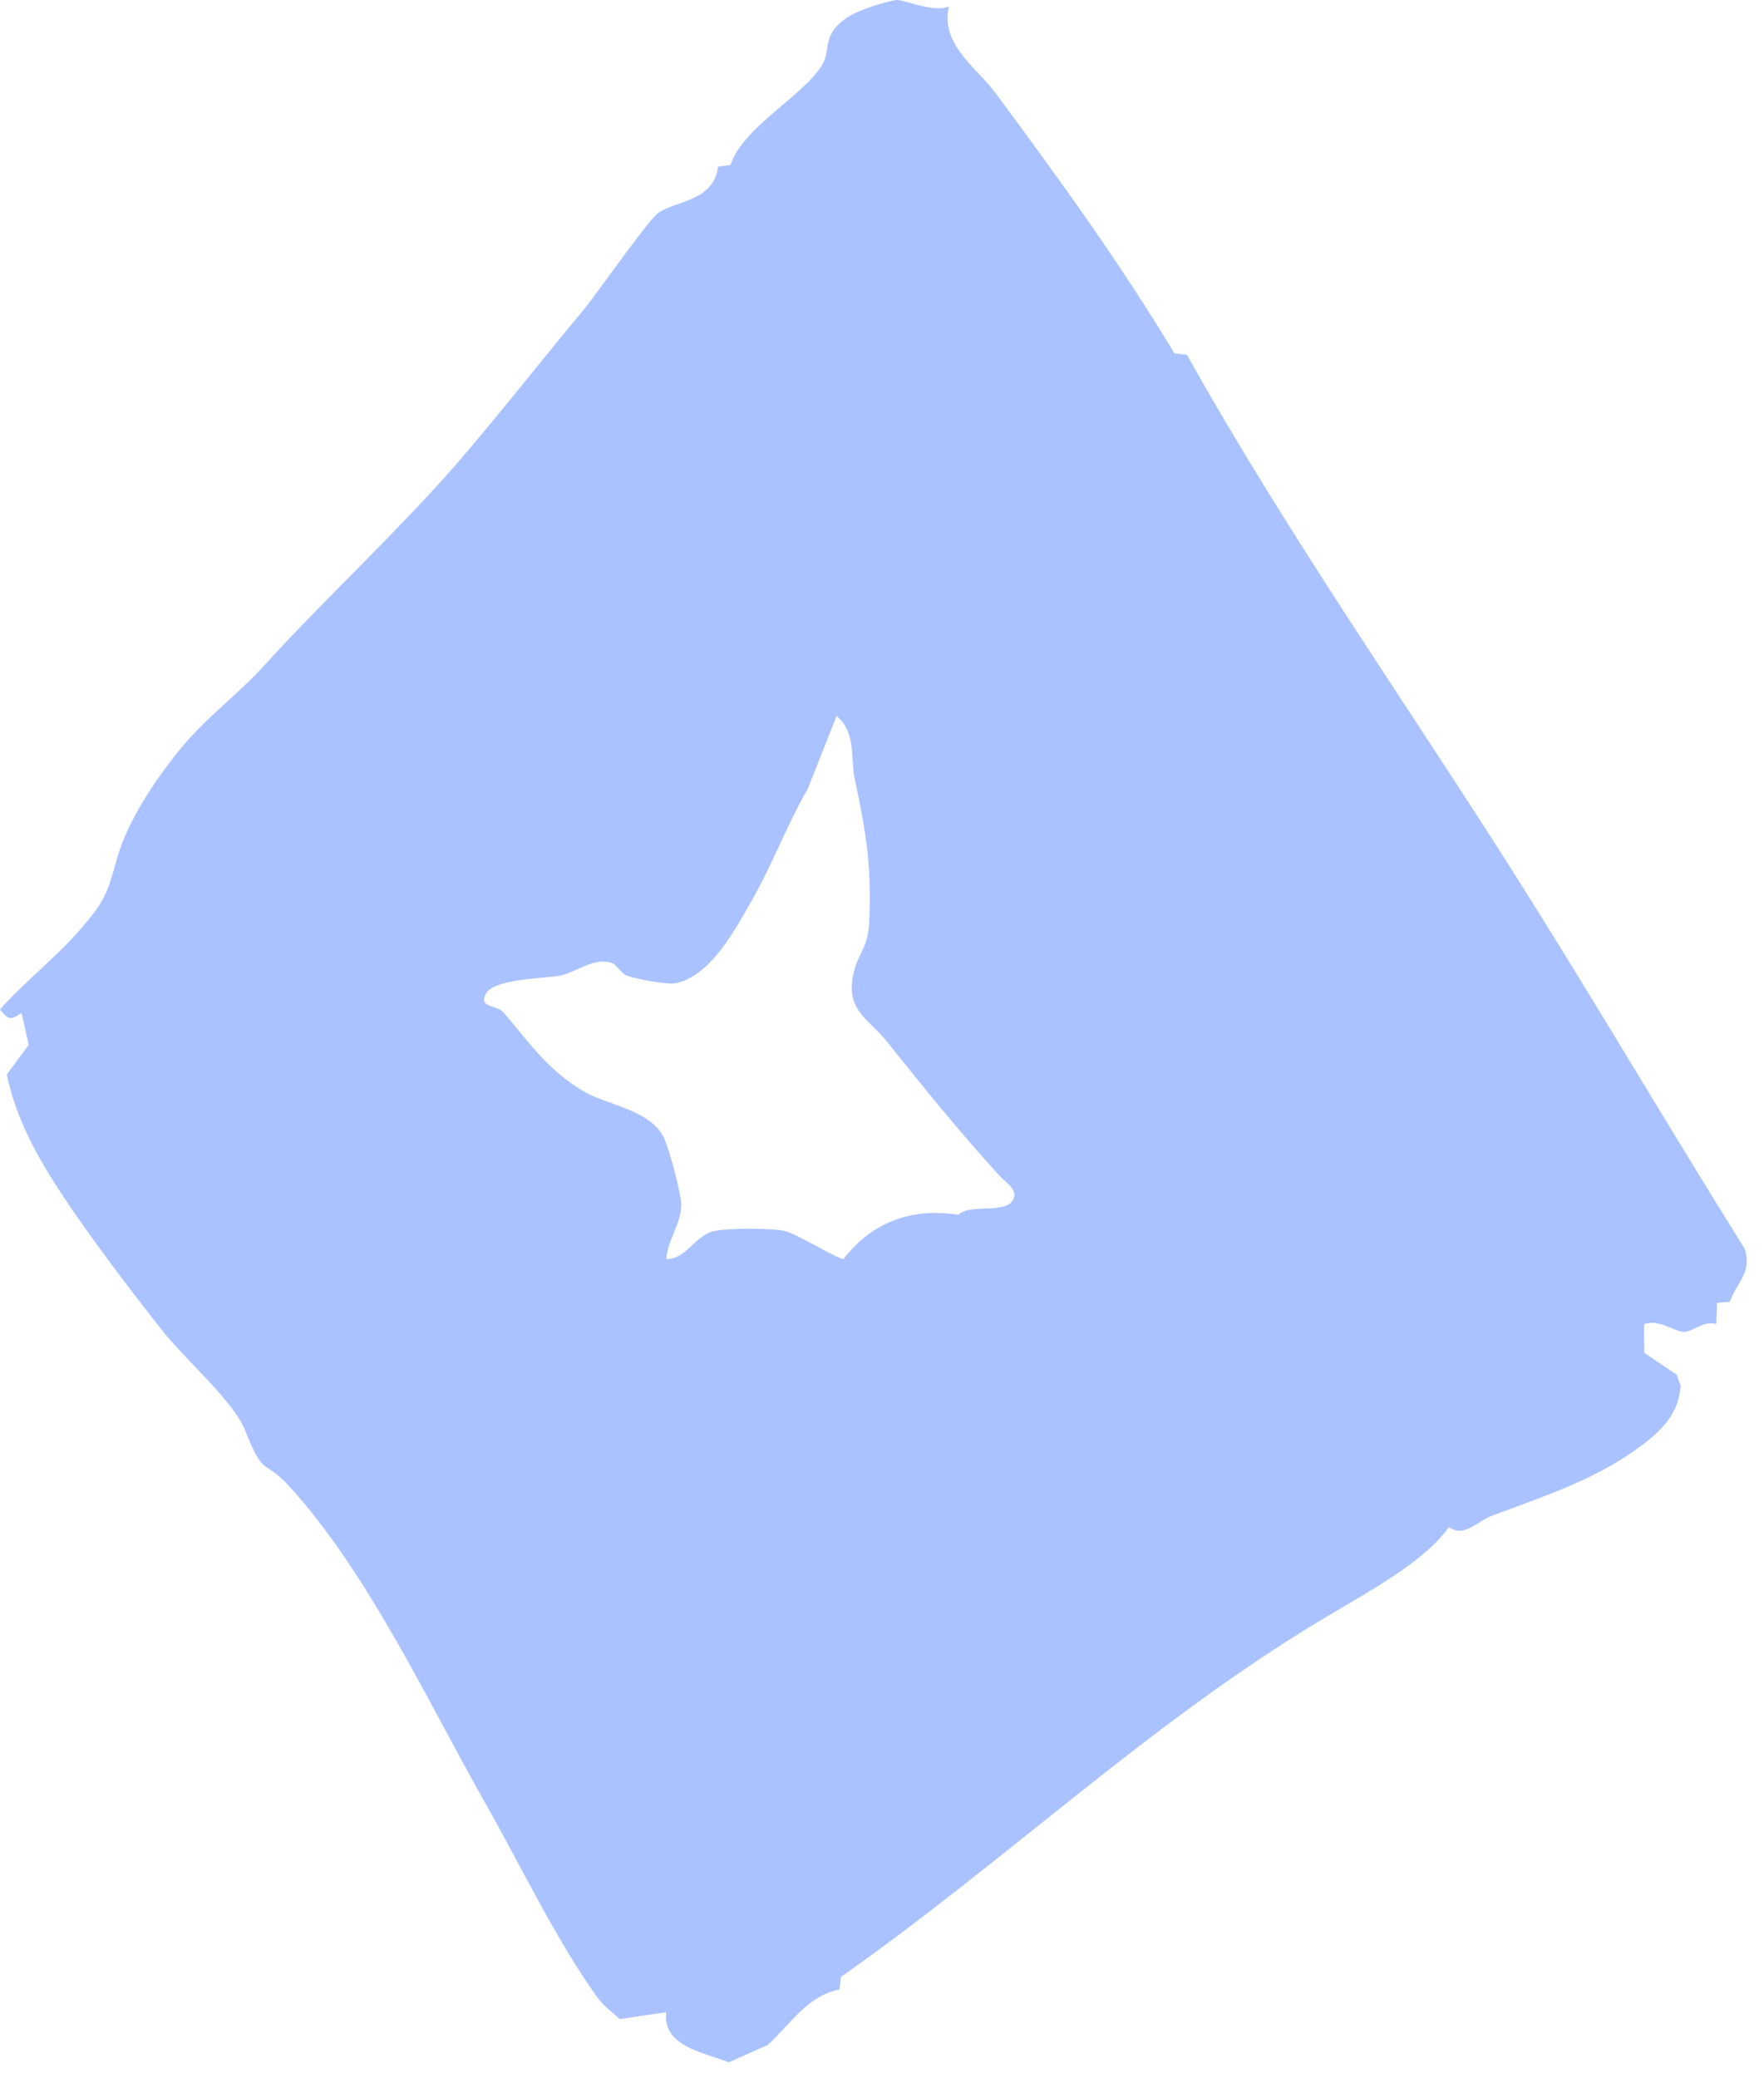 <svg width="90" height="106" viewBox="0 0 90 106" fill="none" xmlns="http://www.w3.org/2000/svg">
<path d="M48.412 0.329C47.972 2.28 49.798 3.403 50.807 4.766C54.094 9.196 57.13 13.393 59.917 18.018L60.557 18.092C65.73 27.354 72.141 36.427 77.783 45.39C81.602 51.463 85.218 57.622 89.022 63.699C89.392 64.952 88.615 65.376 88.26 66.392L87.606 66.451L87.565 67.53C86.915 67.338 86.375 67.929 85.913 67.929C85.417 67.929 84.641 67.249 83.879 67.541L83.894 69.001L85.55 70.116L85.746 70.682C85.658 71.971 84.951 72.806 83.876 73.633C81.495 75.462 78.818 76.286 76.104 77.313C75.346 77.601 74.699 78.444 73.926 77.886C72.625 79.729 69.53 81.34 67.386 82.633C58.524 87.975 51.362 94.883 42.903 100.831L42.829 101.471C41.206 101.777 40.315 103.248 39.176 104.297L37.187 105.183C35.934 104.681 33.789 104.393 33.992 102.627L31.622 102.978C31.256 102.645 30.765 102.276 30.487 101.888C28.373 98.947 26.598 95.205 24.808 92.054C21.851 86.841 18.837 80.302 14.793 75.843C13.425 74.335 13.491 75.436 12.508 72.957C11.916 71.465 9.432 69.315 8.319 67.911C6.685 65.846 4.581 63.078 3.143 60.895C1.893 58.992 0.81 57.049 0.348 54.803L1.464 53.292L1.098 51.663C0.525 52.04 0.436 52.025 0 51.482C1.25 50.078 2.854 48.833 4.074 47.429C5.387 45.918 5.472 45.556 5.971 43.783C6.492 41.917 7.849 39.885 9.058 38.374C10.5 36.568 12.086 35.489 13.495 33.93C16.149 30.997 19.203 28.144 22.183 24.901C24.576 22.296 27.26 18.809 29.744 15.838C30.487 14.948 33.065 11.209 33.608 10.84C34.48 10.245 36.425 10.256 36.636 8.498L37.268 8.416C37.908 6.466 41.017 4.881 41.953 3.3C42.407 2.531 41.901 1.785 43.232 0.887C43.775 0.521 45.055 0.119 45.694 0.004C46.071 -0.062 47.624 0.677 48.404 0.333L48.412 0.329ZM34 64.216C35.024 64.224 35.449 63.001 36.447 62.787C37.161 62.632 39.335 62.628 40.048 62.787C40.64 62.92 42.836 64.272 43.036 64.213C44.519 62.295 46.552 61.586 48.896 61.959C49.521 61.339 51.477 61.996 51.735 61.076C51.865 60.611 51.266 60.263 50.996 59.968C48.9 57.666 47.195 55.553 45.265 53.141C44.234 51.851 42.984 51.497 43.642 49.298C43.853 48.604 44.289 48.253 44.345 47.052C44.478 44.123 44.186 42.442 43.598 39.667C43.398 38.725 43.687 37.325 42.681 36.52L41.217 40.225C40.159 42.039 39.42 44.071 38.381 45.885C37.501 47.425 36.296 49.727 34.51 50.141C34.052 50.244 32.514 49.941 32.011 49.768C31.648 49.642 31.489 49.195 31.194 49.106C30.273 48.826 29.408 49.587 28.583 49.757C27.759 49.926 25.13 49.893 24.76 50.736C24.461 51.419 25.352 51.245 25.696 51.644C26.997 53.155 27.922 54.57 29.796 55.671C30.979 56.366 33.027 56.562 33.822 57.925C34.1 58.401 34.758 60.88 34.758 61.442C34.758 62.41 34.052 63.263 33.996 64.213L34 64.216Z" fill="#AAC2FF"/>
</svg>
